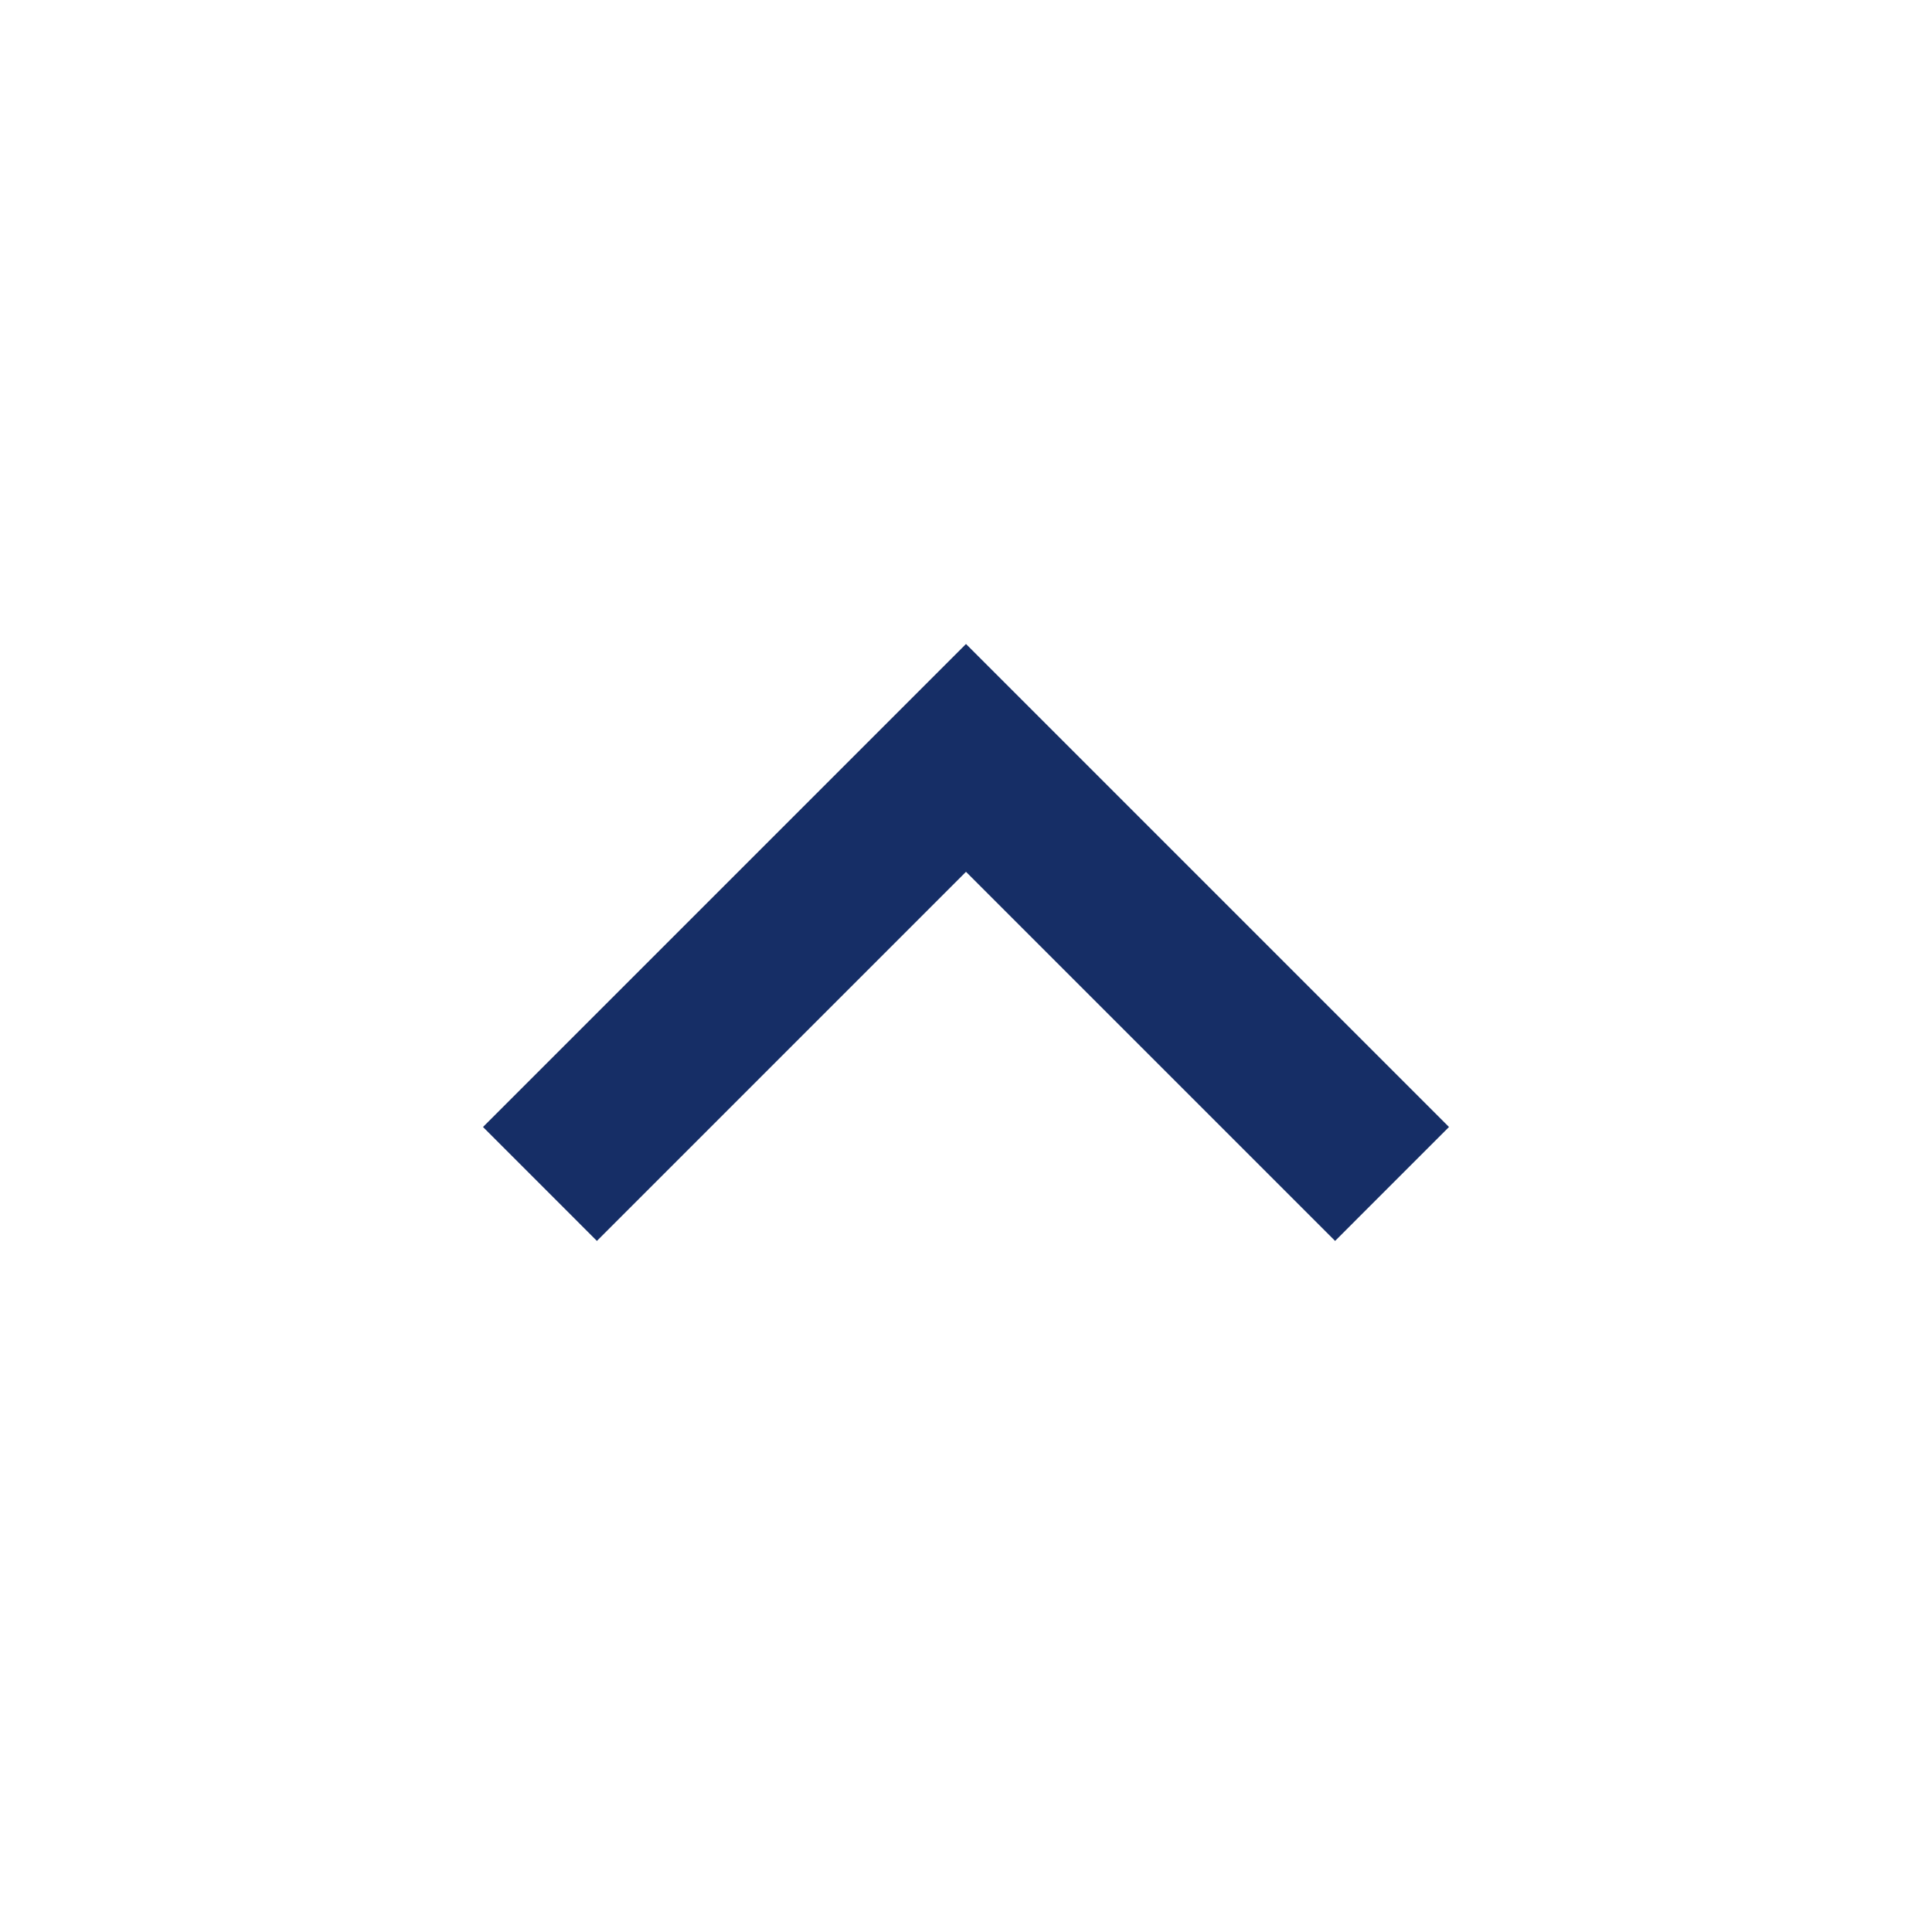 <svg viewBox="0 0 48 48" xmlns="http://www.w3.org/2000/svg"><path d="M14.83 30.83L24 21.66l9.17 9.17L36 28 24 16 12 28z" fill="#162e66" class="fill-000000"/><path d="M0 0h48v48H0z" fill="none"/></svg>